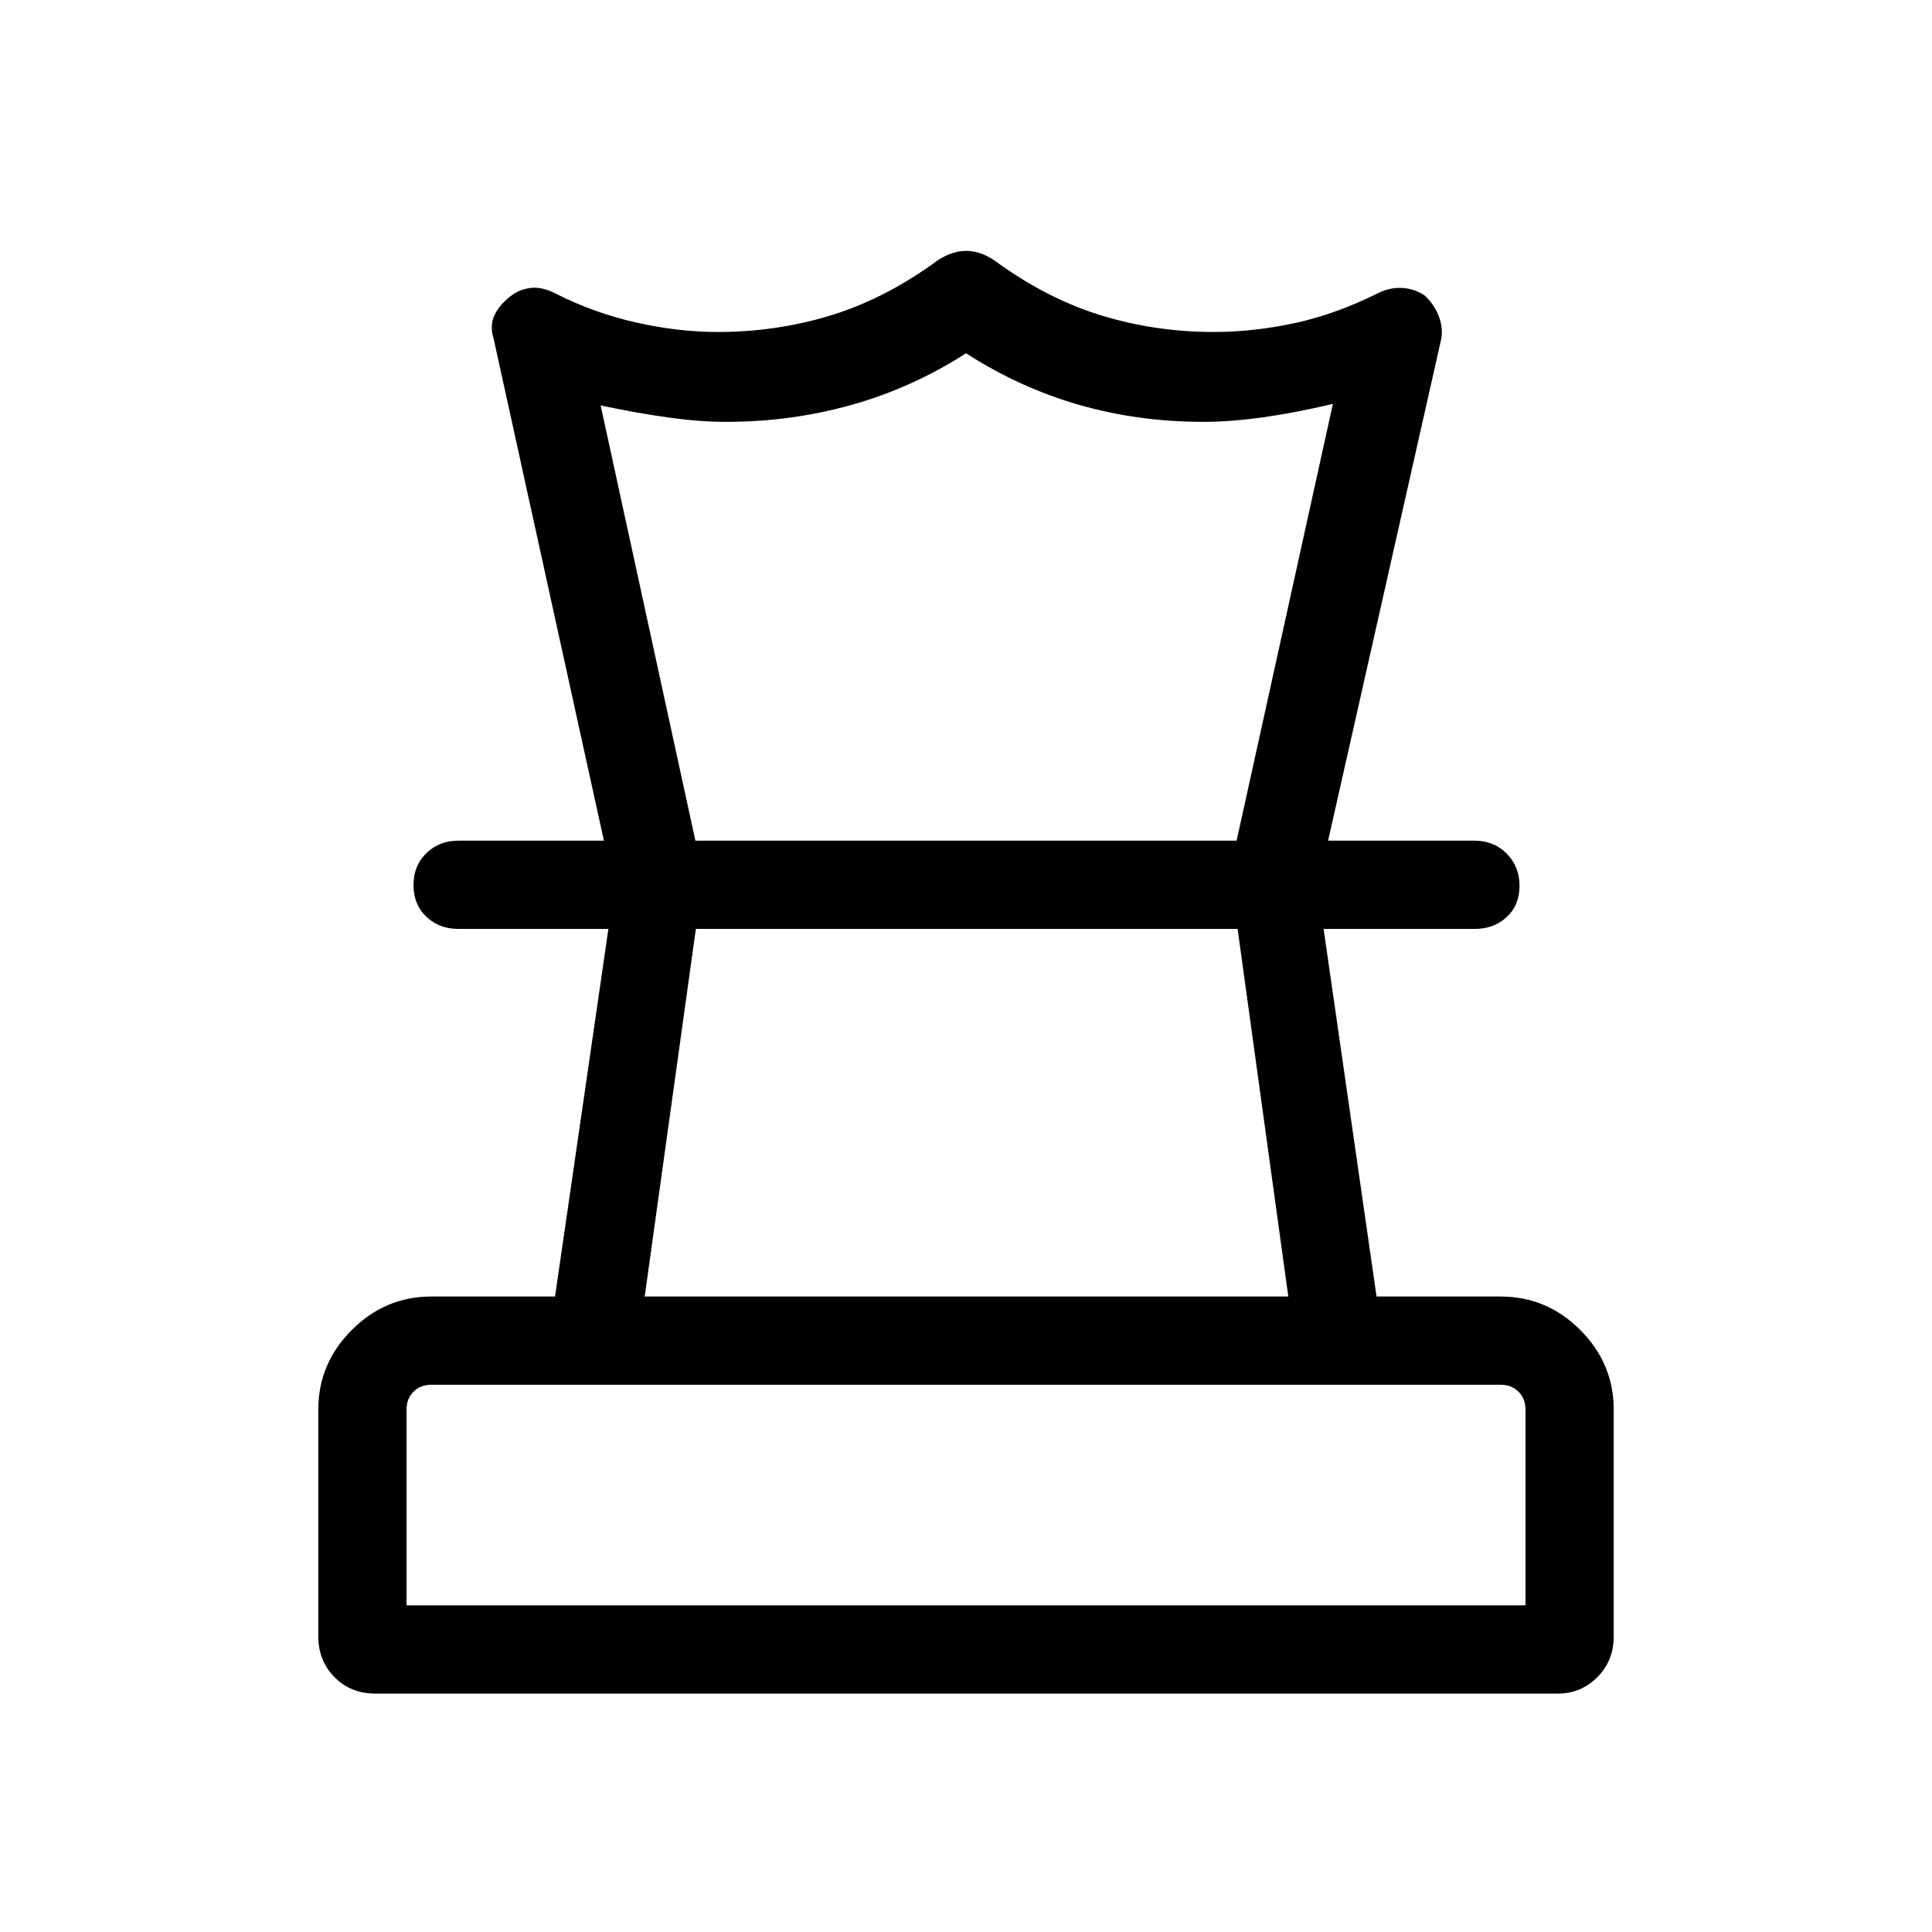 <svg xmlns="http://www.w3.org/2000/svg" height="48" viewBox="0 -960 960 960" width="48"><path d="M202-162.31h556v-97.3q0-5.39-3.46-8.85-3.47-3.46-8.85-3.46H214.31q-5.38 0-8.85 3.46Q202-265 202-259.61v97.3Zm118.35-153.46h319.8l-25.19-182.65H345.77l-25.42 182.65Zm-133.9 197.31q-12.11 0-20.2-8.14t-8.09-20.29v-112.72q0-22.87 16.64-39.51 16.64-16.65 39.51-16.65h61.49l26.51-182.65h-74.58q-9.53 0-15.9-6.08-6.37-6.08-6.37-15.7 0-9.61 6.37-15.84t15.9-6.23h505.04q9.53 0 15.9 6.43 6.37 6.42 6.37 16.04 0 9.61-6.37 15.49-6.37 5.89-15.9 5.89h-75.08L684-315.77h61.6q23.05 0 39.65 16.65 16.59 16.64 16.59 39.51v112.72q0 12.15-8.16 20.29-8.17 8.14-19.48 8.14H186.45Zm293.64-716.88q4.25 0 8.41 1.71t7.81 4.63q25.34 18.08 51.86 26.02 26.53 7.94 54.76 7.94 19.83 0 40.18-4.36 20.35-4.37 41.33-14.78 6.05-3.05 12.05-2.76 6.01.29 11.2 3.6 4.5 4 6.96 9.76t1.54 11.81l-56.27 249.5h-45.46l47.85-217.04q-18.77 4.46-34.93 6.7-16.15 2.23-29.5 2.23-32.22 0-61.62-8.43-29.41-8.42-56.25-25.65-26.86 17.23-56.89 25.65-30.03 8.43-62.2 8.43-13.15 0-28.61-2.14-15.46-2.13-33.85-6.02l47.08 216.27h-45.46l-54.81-249.5q-2-6.52.46-11.66 2.46-5.14 7.77-9.24 4.31-3.51 10.12-4.25 5.81-.73 12.88 3 18.96 9.54 39.77 14.21 20.8 4.67 40.35 4.67 28.69 0 55.21-7.94T463.69-829q3.65-2.92 7.9-4.63t8.5-1.71ZM480-498.42Zm.38-43.85ZM480-162.31Z"/></svg>